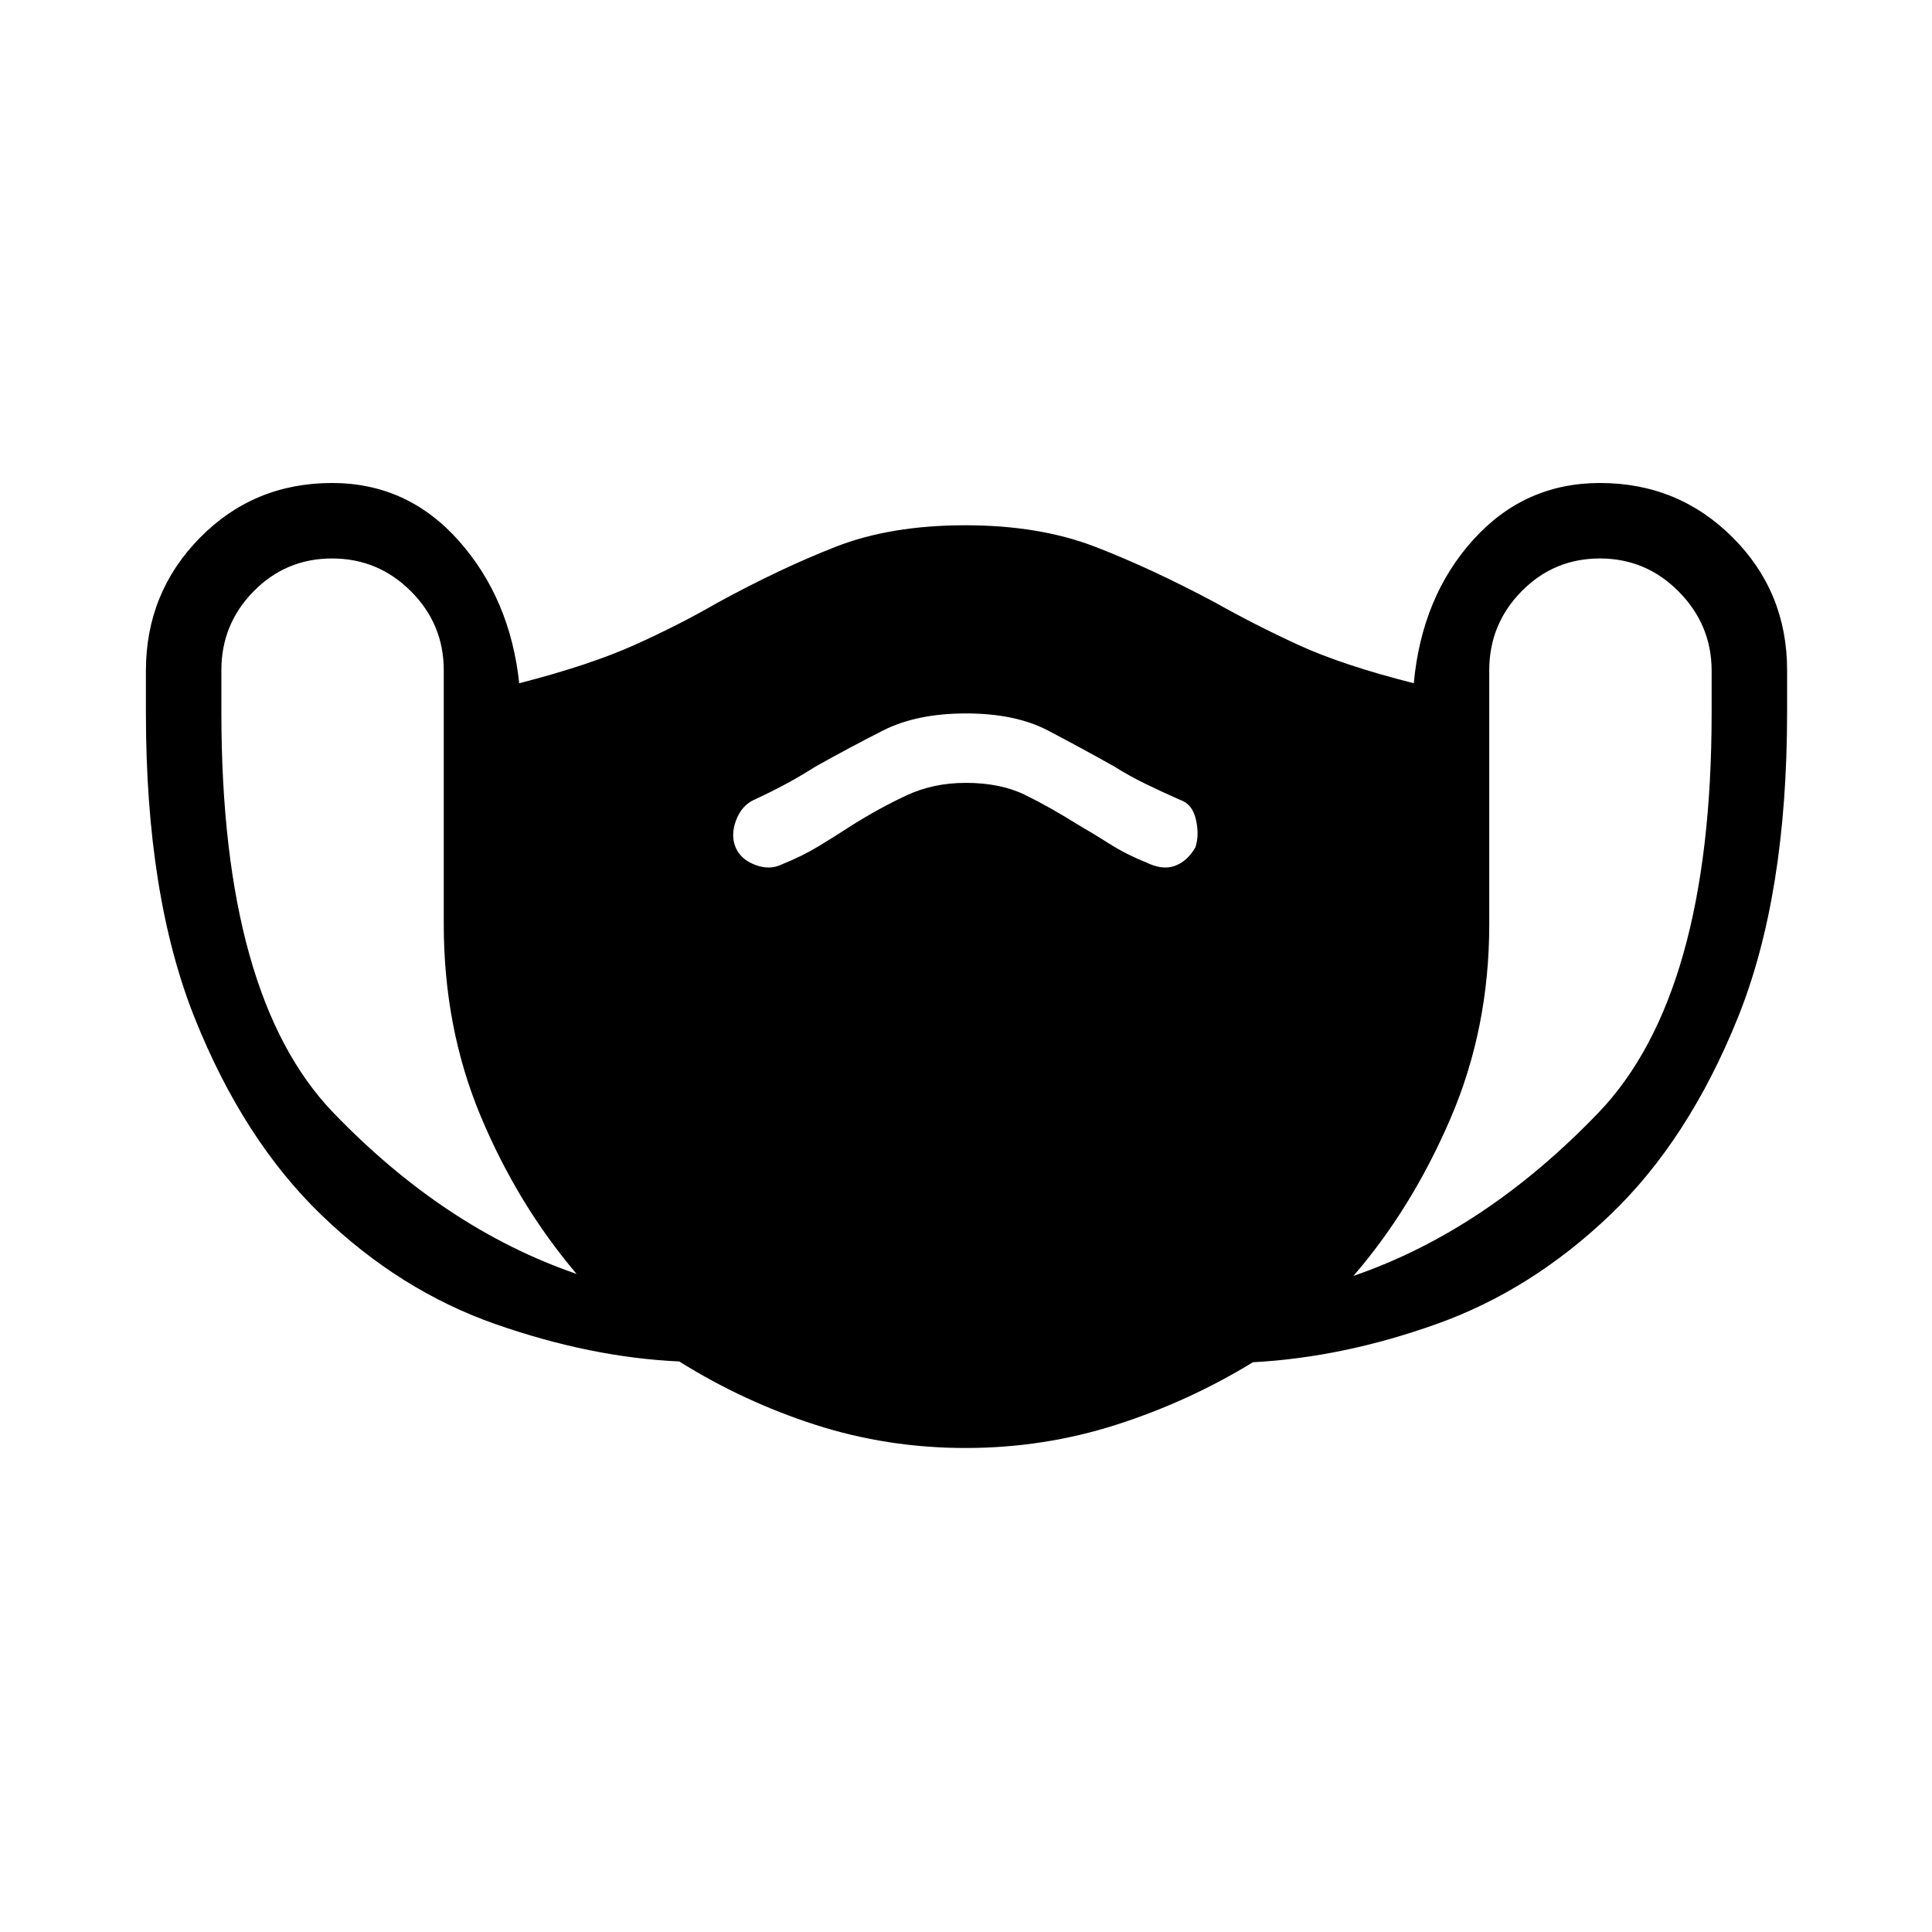 <svg xmlns="http://www.w3.org/2000/svg" height="20" viewBox="0 -960 960 960" width="20"><path d="M479.76-240.5q-38.76 0-74.51-11.5-35.75-11.5-67.75-31.5-44-2-91.33-18.57-47.34-16.57-86.25-54Q121-393.5 96.75-454.16 72.5-514.82 72.5-605.69v-20.97q0-38.84 26.8-66.09T165-720q37.5 0 63 28.75t30 70.75q35-9 57.25-19t41.25-21q31.27-17.07 58.66-27.78Q442.56-699 479.69-699q36.81 0 64.57 10.72 27.77 10.71 59.74 27.78 19.5 11 41.25 21t57.25 19q4-43 29.5-71.25T795-720q38.9 0 65.95 27.05Q888-665.9 888-627v21q0 91-24.5 151.75t-63.5 98q-39 37.25-85.75 54t-91.67 19.14Q590.5-263.5 554.51-252q-36 11.5-74.75 11.5ZM286.5-327q-29.3-34.52-47.65-78.39-18.35-43.88-18.35-95.5v-126.08q0-22.91-16.3-39.22T165-682.5q-22.9 0-38.95 16.3Q110-649.9 110-627v21q0 141 55.5 198.75t121 80.25Zm193.39-244q17.11 0 29.29 5.91Q521.35-559.18 536-550q7 4 15.25 9.25t18.25 9.25q8 4 14.25 1.75T594-539q2-6 .25-13.75t-7.75-9.75q-9.29-4.09-17.39-8.05-8.11-3.95-15.33-8.52Q537-588.5 520.76-597q-16.24-8.5-40.76-8.5t-41.26 8.5q-16.74 8.5-33.57 17.93-7.17 4.57-14.47 8.52-7.3 3.96-16.2 8.05-6.07 2.89-8.78 10.19Q363-545 365.5-539q2.5 6 9.75 8.75t13.25-.25q10-4 18.25-9t16.7-10.5q13.55-8.5 26.94-14.75 13.38-6.25 29.5-6.25ZM672.5-326q65.5-22.5 121.75-81.09t56.25-198.66v-20.92q0-22.83-16.3-39.33T795-682.5q-22.9 0-38.95 16.32Q740-649.85 740-626.92v126.24q0 51.68-19.25 96.43Q701.5-359.5 672.5-326Z"/></svg>